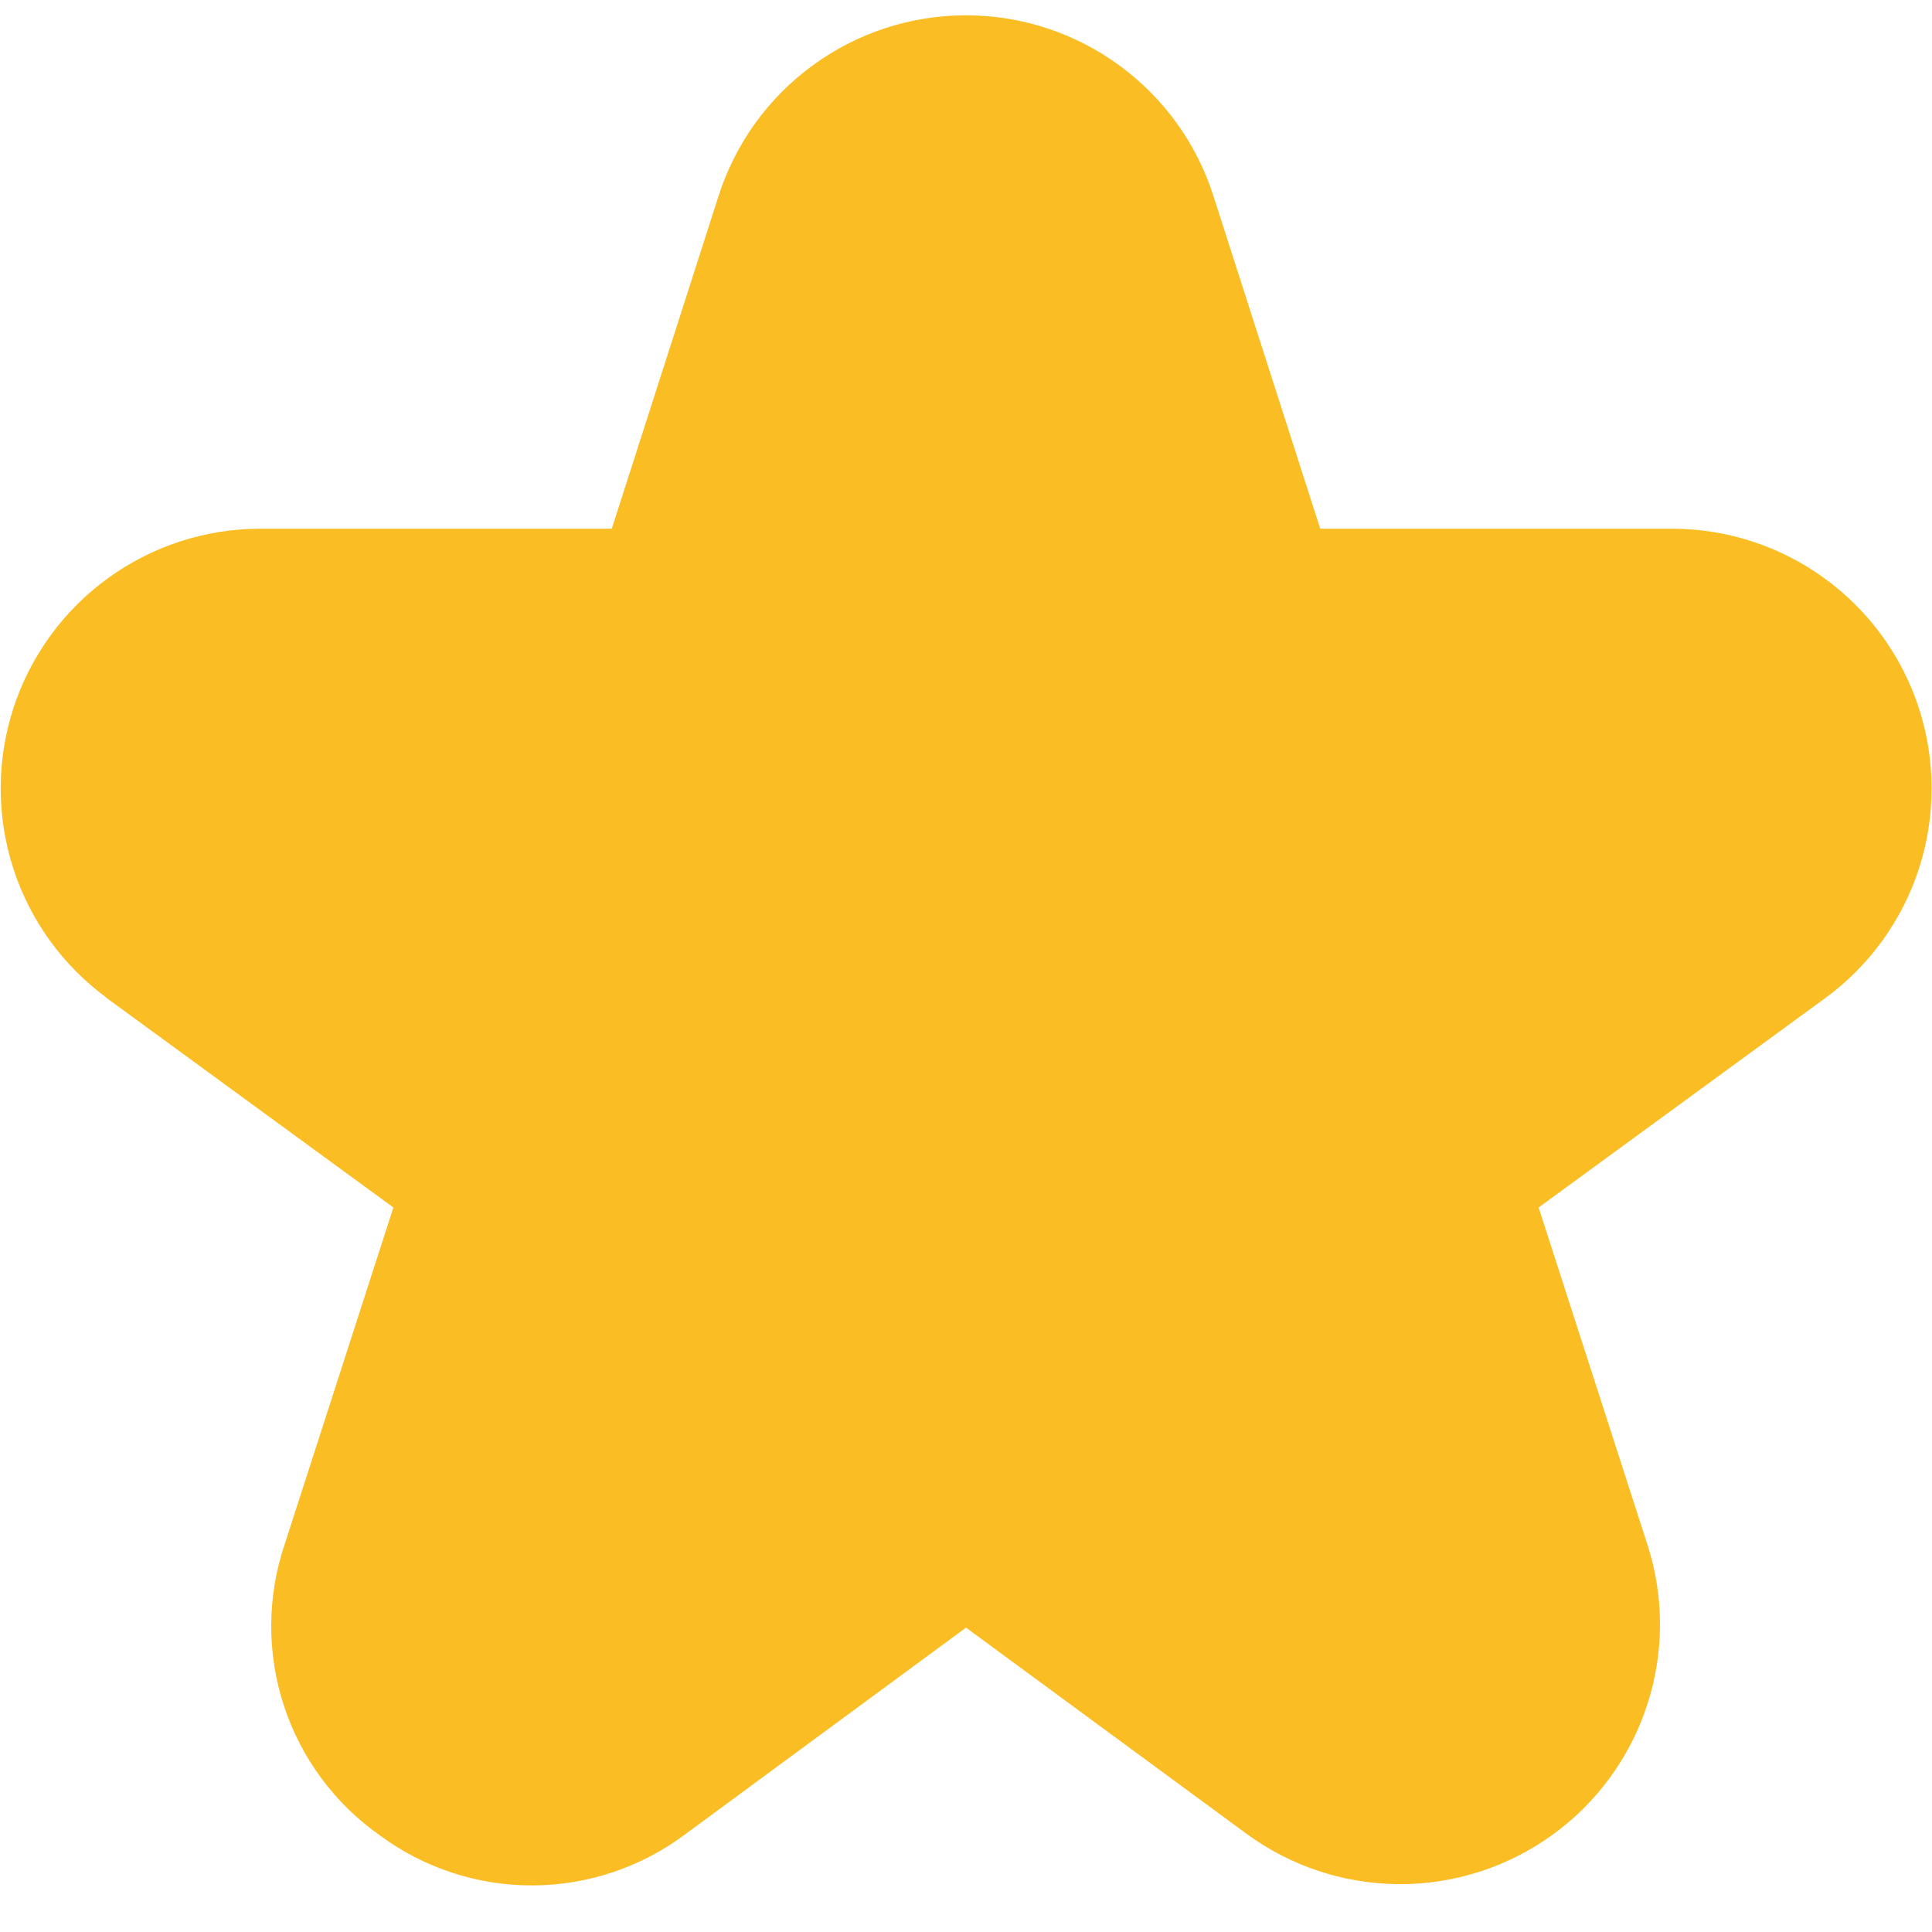 <svg width="26" height="26" viewBox="0 0 26 26" fill="none" xmlns="http://www.w3.org/2000/svg">
<g id="star 8" clip-path="url(#clip0_73_107)">
<path id="Vector" d="M1.438 13.433L5.294 16.25L3.83 20.786C3.593 21.489 3.59 22.251 3.821 22.956C4.052 23.661 4.505 24.273 5.112 24.7C5.709 25.141 6.432 25.377 7.174 25.373C7.916 25.369 8.637 25.126 9.229 24.679L13 21.904L16.772 24.676C17.368 25.114 18.087 25.352 18.826 25.356C19.566 25.36 20.288 25.128 20.887 24.696C21.487 24.264 21.935 23.652 22.165 22.95C22.396 22.247 22.398 21.49 22.17 20.786L20.706 16.25L24.562 13.433C25.157 12.998 25.599 12.387 25.826 11.685C26.052 10.984 26.051 10.229 25.823 9.528C25.595 8.828 25.151 8.217 24.555 7.784C23.959 7.35 23.241 7.116 22.504 7.115H17.767L16.329 2.635C16.103 1.929 15.659 1.314 15.06 0.878C14.462 0.441 13.741 0.206 13 0.206C12.259 0.206 11.538 0.441 10.94 0.878C10.341 1.314 9.897 1.929 9.671 2.635L8.233 7.115H3.5C2.763 7.116 2.046 7.35 1.449 7.784C0.853 8.217 0.41 8.828 0.181 9.528C-0.047 10.229 -0.048 10.984 0.178 11.685C0.405 12.387 0.847 12.998 1.442 13.433H1.438Z" fill="#FABD24"/>
</g>
<defs>
<clipPath id="clip0_73_107">
<rect width="26" height="26" fill="white"/>
</clipPath>
</defs>
</svg>
